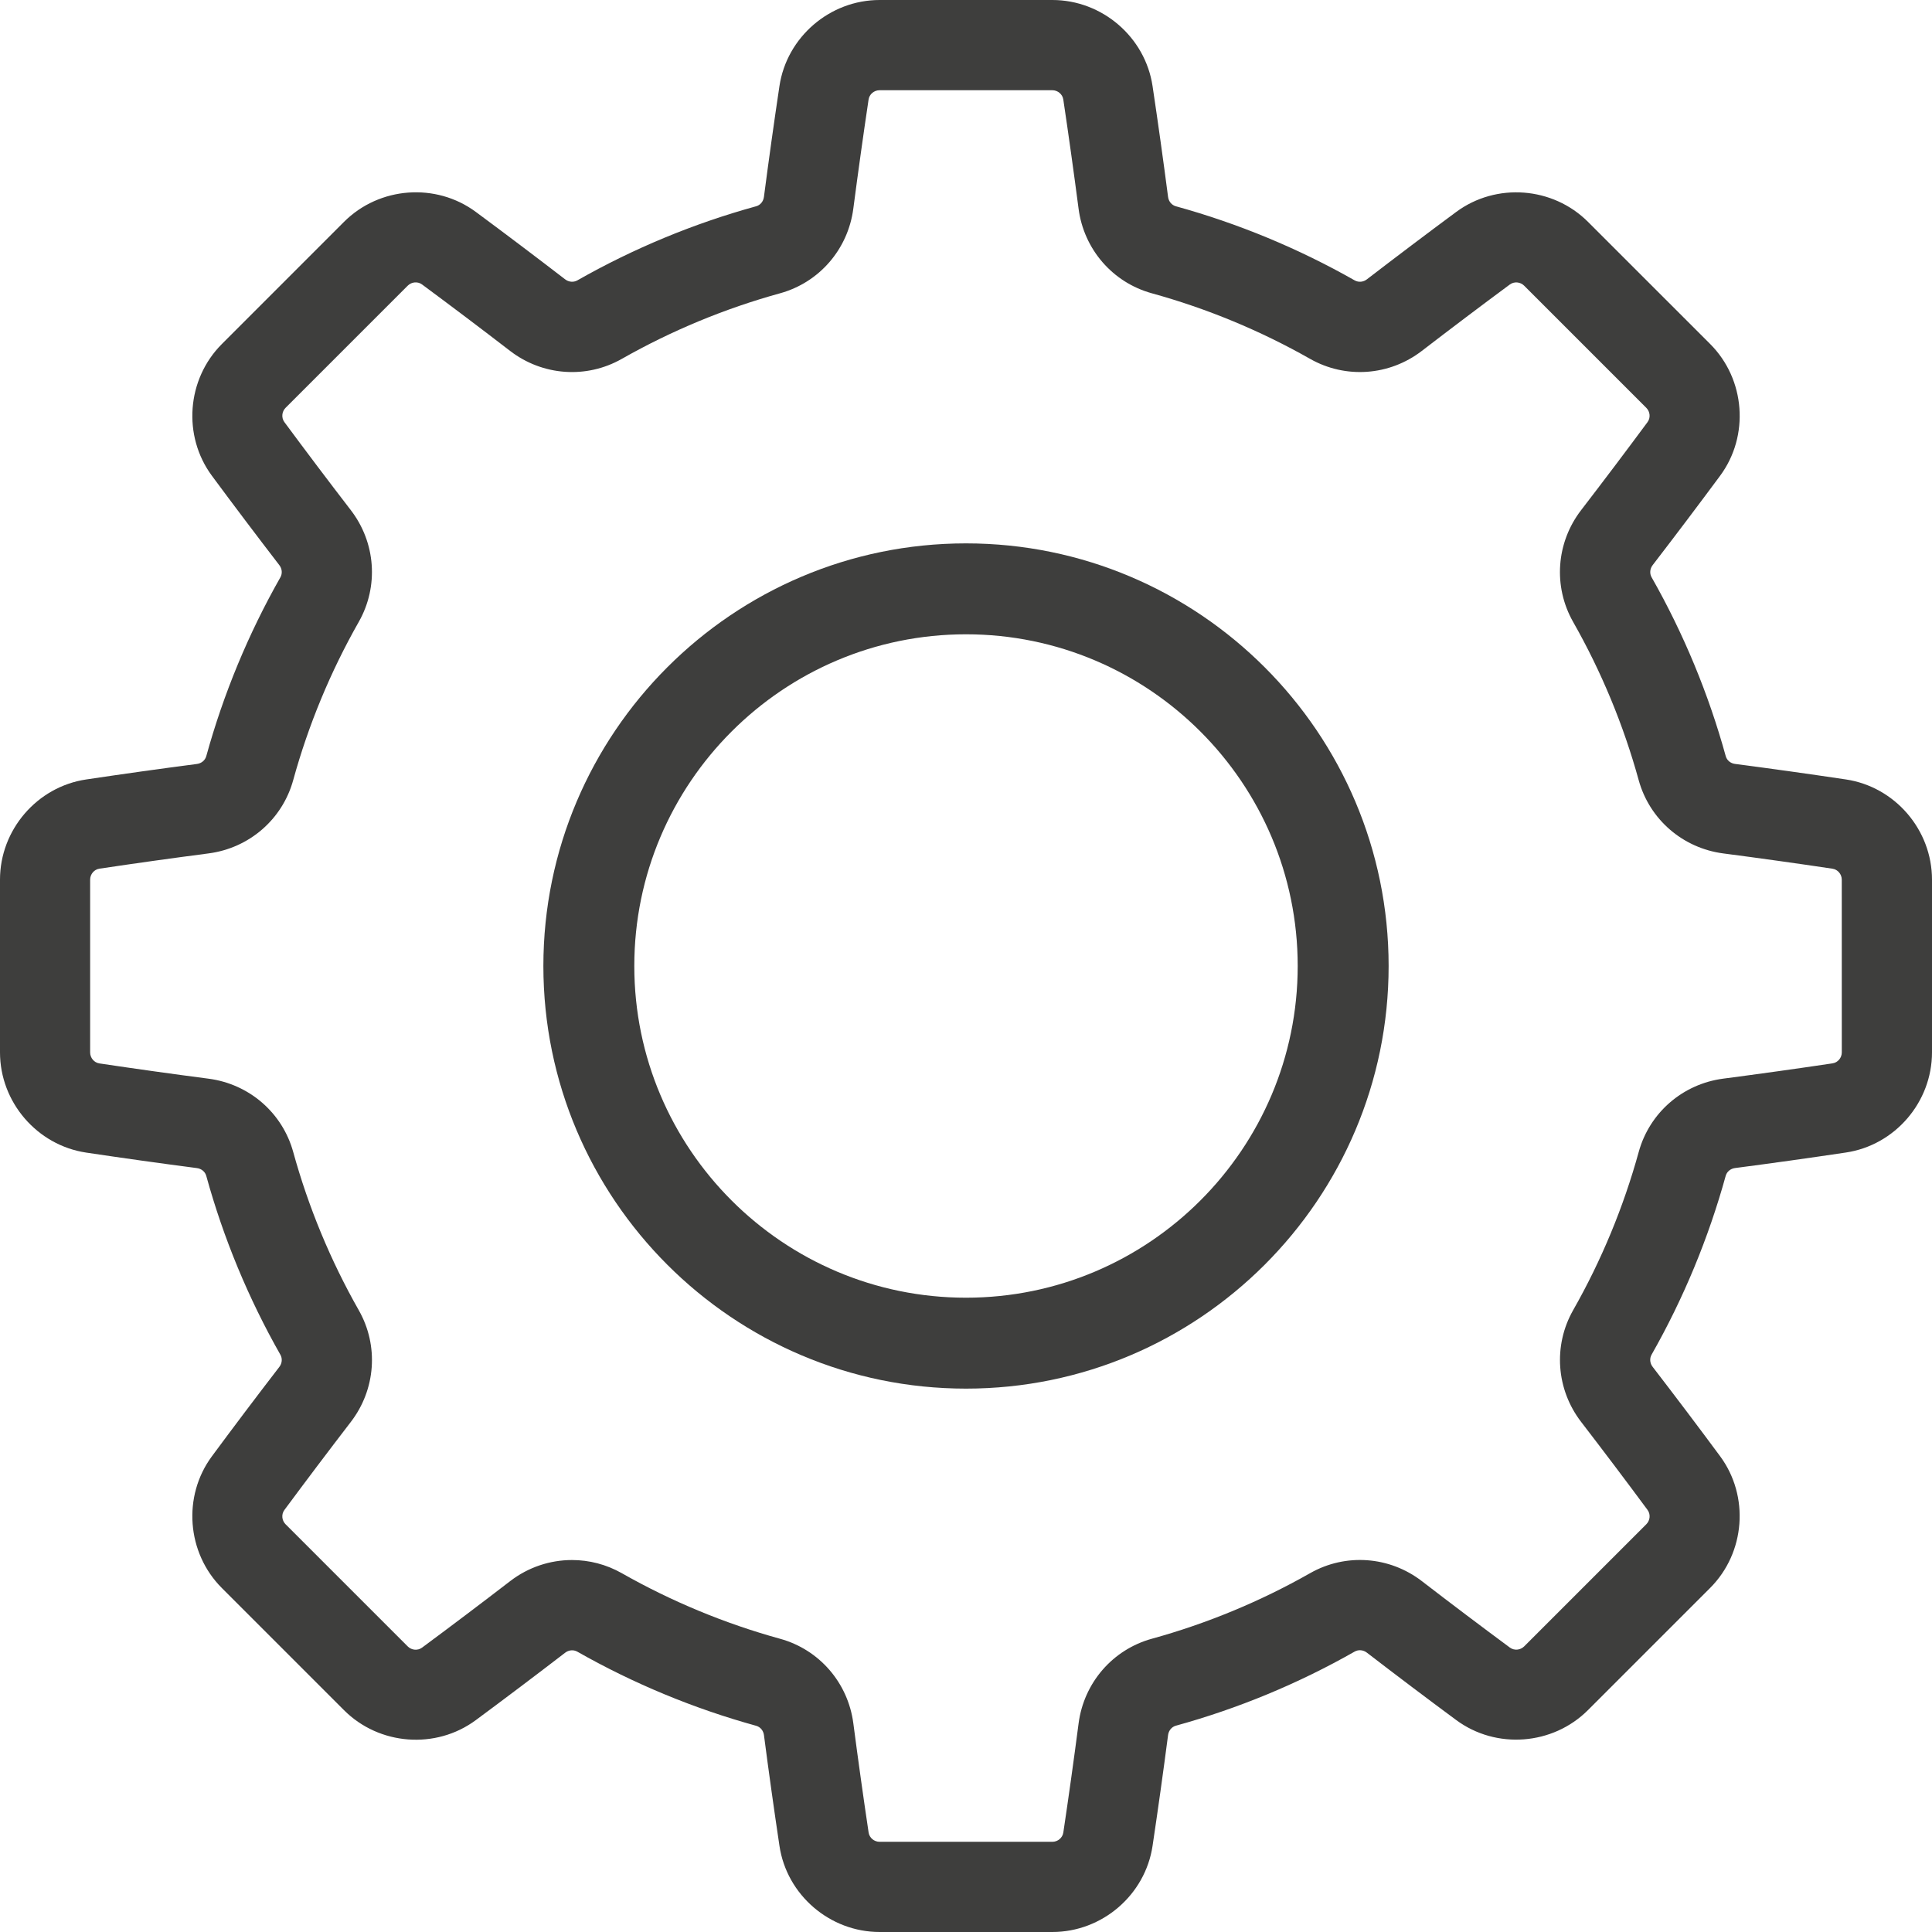 <?xml version="1.0" encoding="utf-8"?>
<!-- Generator: Adobe Illustrator 17.0.0, SVG Export Plug-In . SVG Version: 6.00 Build 0)  -->
<!DOCTYPE svg PUBLIC "-//W3C//DTD SVG 1.1//EN" "http://www.w3.org/Graphics/SVG/1.1/DTD/svg11.dtd">
<svg version="1.1" id="Capa_1" xmlns="http://www.w3.org/2000/svg" xmlns:xlink="http://www.w3.org/1999/xlink" x="0px" y="0px"
	 width="64px" height="64px" viewBox="0 0 64 64" enable-background="new 0 0 64 64" xml:space="preserve">
<g display="none">
</g>
<g>
	<g>
		<g>
			<path fill="#3E3E3D" d="M61.147,25.82c-1.204-0.18-2.439-0.353-3.672-0.514c-0.149-0.019-0.271-0.121-0.308-0.258
				c-0.569-2.065-1.395-4.058-2.455-5.924c-0.071-0.125-0.058-0.283,0.034-0.403c0.758-0.986,1.51-1.982,2.235-2.961
				c0.978-1.322,0.836-3.198-0.33-4.365L52.605,7.35c-1.166-1.166-3.042-1.308-4.365-0.33c-0.977,0.723-1.973,1.475-2.961,2.234
				c-0.119,0.092-0.278,0.105-0.403,0.034c-1.865-1.059-3.858-1.885-5.924-2.455c-0.137-0.038-0.239-0.159-0.258-0.309
				c-0.161-1.235-0.334-2.471-0.514-3.672C37.937,1.227,36.51,0,34.861,0h-5.722c-1.649,0-3.076,1.227-3.319,2.853
				c-0.18,1.202-0.353,2.437-0.514,3.672c-0.02,0.15-0.121,0.271-0.258,0.308c-2.066,0.569-4.059,1.395-5.923,2.455
				c-0.125,0.071-0.284,0.057-0.403-0.034c-0.988-0.76-1.984-1.512-2.961-2.235c-1.323-0.978-3.199-0.836-4.365,0.33L7.35,11.396
				c-1.166,1.166-1.308,3.043-0.33,4.365c0.726,0.981,1.477,1.977,2.234,2.961c0.092,0.119,0.105,0.278,0.034,0.403
				c-1.06,1.866-1.885,3.859-2.455,5.924c-0.038,0.137-0.159,0.238-0.308,0.258c-1.233,0.161-2.468,0.334-3.672,0.514
				C1.227,26.063,0,27.49,0,29.139v5.722c0,1.649,1.227,3.076,2.853,3.32c1.204,0.18,2.44,0.353,3.672,0.514
				c0.15,0.02,0.271,0.121,0.308,0.258c0.569,2.065,1.395,4.058,2.455,5.924c0.071,0.125,0.058,0.284-0.034,0.403
				c-0.759,0.986-1.511,1.983-2.234,2.961c-0.978,1.322-0.836,3.199,0.33,4.365l4.046,4.046c1.166,1.166,3.043,1.308,4.365,0.33
				c0.977-0.723,1.973-1.475,2.961-2.234c0.119-0.092,0.278-0.105,0.403-0.034c1.865,1.059,3.858,1.885,5.924,2.455
				c0.137,0.038,0.239,0.159,0.258,0.308c0.161,1.235,0.334,2.471,0.514,3.672C26.063,62.773,27.49,64,29.139,64h5.722
				c1.649,0,3.076-1.227,3.319-2.853c0.18-1.203,0.353-2.438,0.514-3.672c0.02-0.15,0.121-0.271,0.258-0.309
				c2.066-0.569,4.059-1.395,5.923-2.455c0.125-0.071,0.284-0.057,0.403,0.034c0.988,0.76,1.984,1.512,2.961,2.234
				c1.322,0.978,3.198,0.836,4.365-0.33l4.046-4.046c1.166-1.166,1.308-3.042,0.33-4.365c-0.724-0.979-1.476-1.975-2.235-2.961
				c-0.092-0.119-0.105-0.278-0.034-0.403c1.06-1.865,1.885-3.859,2.455-5.923c0.038-0.137,0.159-0.239,0.309-0.258
				c1.233-0.161,2.468-0.334,3.672-0.514C62.773,37.937,64,36.51,64,34.861v-5.722C64,27.49,62.774,26.063,61.147,25.82z
				 M61.012,34.861c0,0.181-0.132,0.338-0.307,0.364c-1.185,0.177-2.402,0.347-3.617,0.506c-1.345,0.175-2.445,1.128-2.803,2.428
				c-0.504,1.827-1.234,3.591-2.172,5.241c-0.667,1.174-0.563,2.627,0.264,3.702c0.747,0.971,1.487,1.952,2.2,2.916
				c0.105,0.142,0.088,0.346-0.04,0.474l-4.046,4.046c-0.128,0.128-0.332,0.145-0.474,0.04c-0.962-0.712-1.944-1.452-2.916-2.201
				c-1.075-0.827-2.528-0.931-3.701-0.264c-1.651,0.937-3.414,1.668-5.242,2.172c-1.299,0.358-2.252,1.458-2.428,2.803
				c-0.158,1.215-0.329,2.432-0.506,3.617c-0.026,0.175-0.183,0.307-0.364,0.307h-5.722c-0.181,0-0.338-0.132-0.364-0.307
				c-0.177-1.183-0.347-2.4-0.506-3.616c-0.175-1.345-1.128-2.445-2.428-2.803c-1.828-0.504-3.591-1.235-5.242-2.172
				c-0.515-0.292-1.083-0.436-1.65-0.436c-0.726,0-1.448,0.236-2.051,0.701c-0.973,0.748-1.954,1.489-2.916,2.201
				c-0.142,0.105-0.346,0.088-0.474-0.04l-4.046-4.046c-0.128-0.128-0.146-0.332-0.04-0.474c0.713-0.963,1.453-1.944,2.2-2.916
				c0.827-1.075,0.931-2.528,0.264-3.701c-0.938-1.651-1.668-3.415-2.172-5.242c-0.358-1.299-1.458-2.252-2.803-2.428
				c-1.214-0.158-2.431-0.329-3.617-0.506c-0.175-0.026-0.307-0.183-0.307-0.364V29.14c0-0.181,0.132-0.338,0.307-0.364
				c1.186-0.177,2.403-0.348,3.617-0.506c1.345-0.175,2.445-1.128,2.803-2.428c0.503-1.827,1.234-3.591,2.172-5.242
				c0.666-1.174,0.563-2.626-0.264-3.701c-0.746-0.969-1.486-1.95-2.2-2.916c-0.105-0.142-0.088-0.346,0.04-0.474l4.046-4.046
				c0.128-0.128,0.332-0.145,0.474-0.04c0.962,0.712,1.943,1.452,2.916,2.201c1.075,0.827,2.528,0.931,3.701,0.264
				c1.65-0.937,3.414-1.668,5.241-2.172c1.299-0.358,2.252-1.458,2.428-2.803c0.159-1.216,0.329-2.433,0.506-3.617
				c0.026-0.175,0.183-0.307,0.364-0.307h5.722c0.181,0,0.338,0.132,0.364,0.307c0.177,1.183,0.347,2.4,0.506,3.617
				c0.175,1.345,1.128,2.445,2.428,2.803c1.827,0.504,3.591,1.235,5.242,2.172c1.174,0.666,2.626,0.563,3.701-0.264
				c0.973-0.748,1.954-1.489,2.916-2.2c0.142-0.105,0.346-0.088,0.474,0.04l4.046,4.046c0.128,0.128,0.146,0.332,0.04,0.474
				c-0.713,0.964-1.453,1.945-2.2,2.916c-0.827,1.075-0.931,2.528-0.264,3.702c0.938,1.651,1.668,3.414,2.172,5.242
				c0.358,1.299,1.459,2.252,2.803,2.427c1.214,0.158,2.431,0.329,3.617,0.506c0.175,0.026,0.307,0.183,0.307,0.364L61.012,34.861
				L61.012,34.861L61.012,34.861L61.012,34.861z"/>
		</g>
	</g>
	<g>
		<g>
			<path fill="#3E3E3D" d="M32,18c-7.72,0-14,6.28-14,14s6.28,14,14,14s14-6.28,14-14S39.72,18,32,18z M32,42.988
				c-6.059,0-10.988-4.929-10.988-10.988c0-6.059,4.929-10.988,10.988-10.988c6.059,0,10.988,4.929,10.988,10.988
				S38.059,42.988,32,42.988z"/>
		</g>
	</g>
</g>
</svg>

